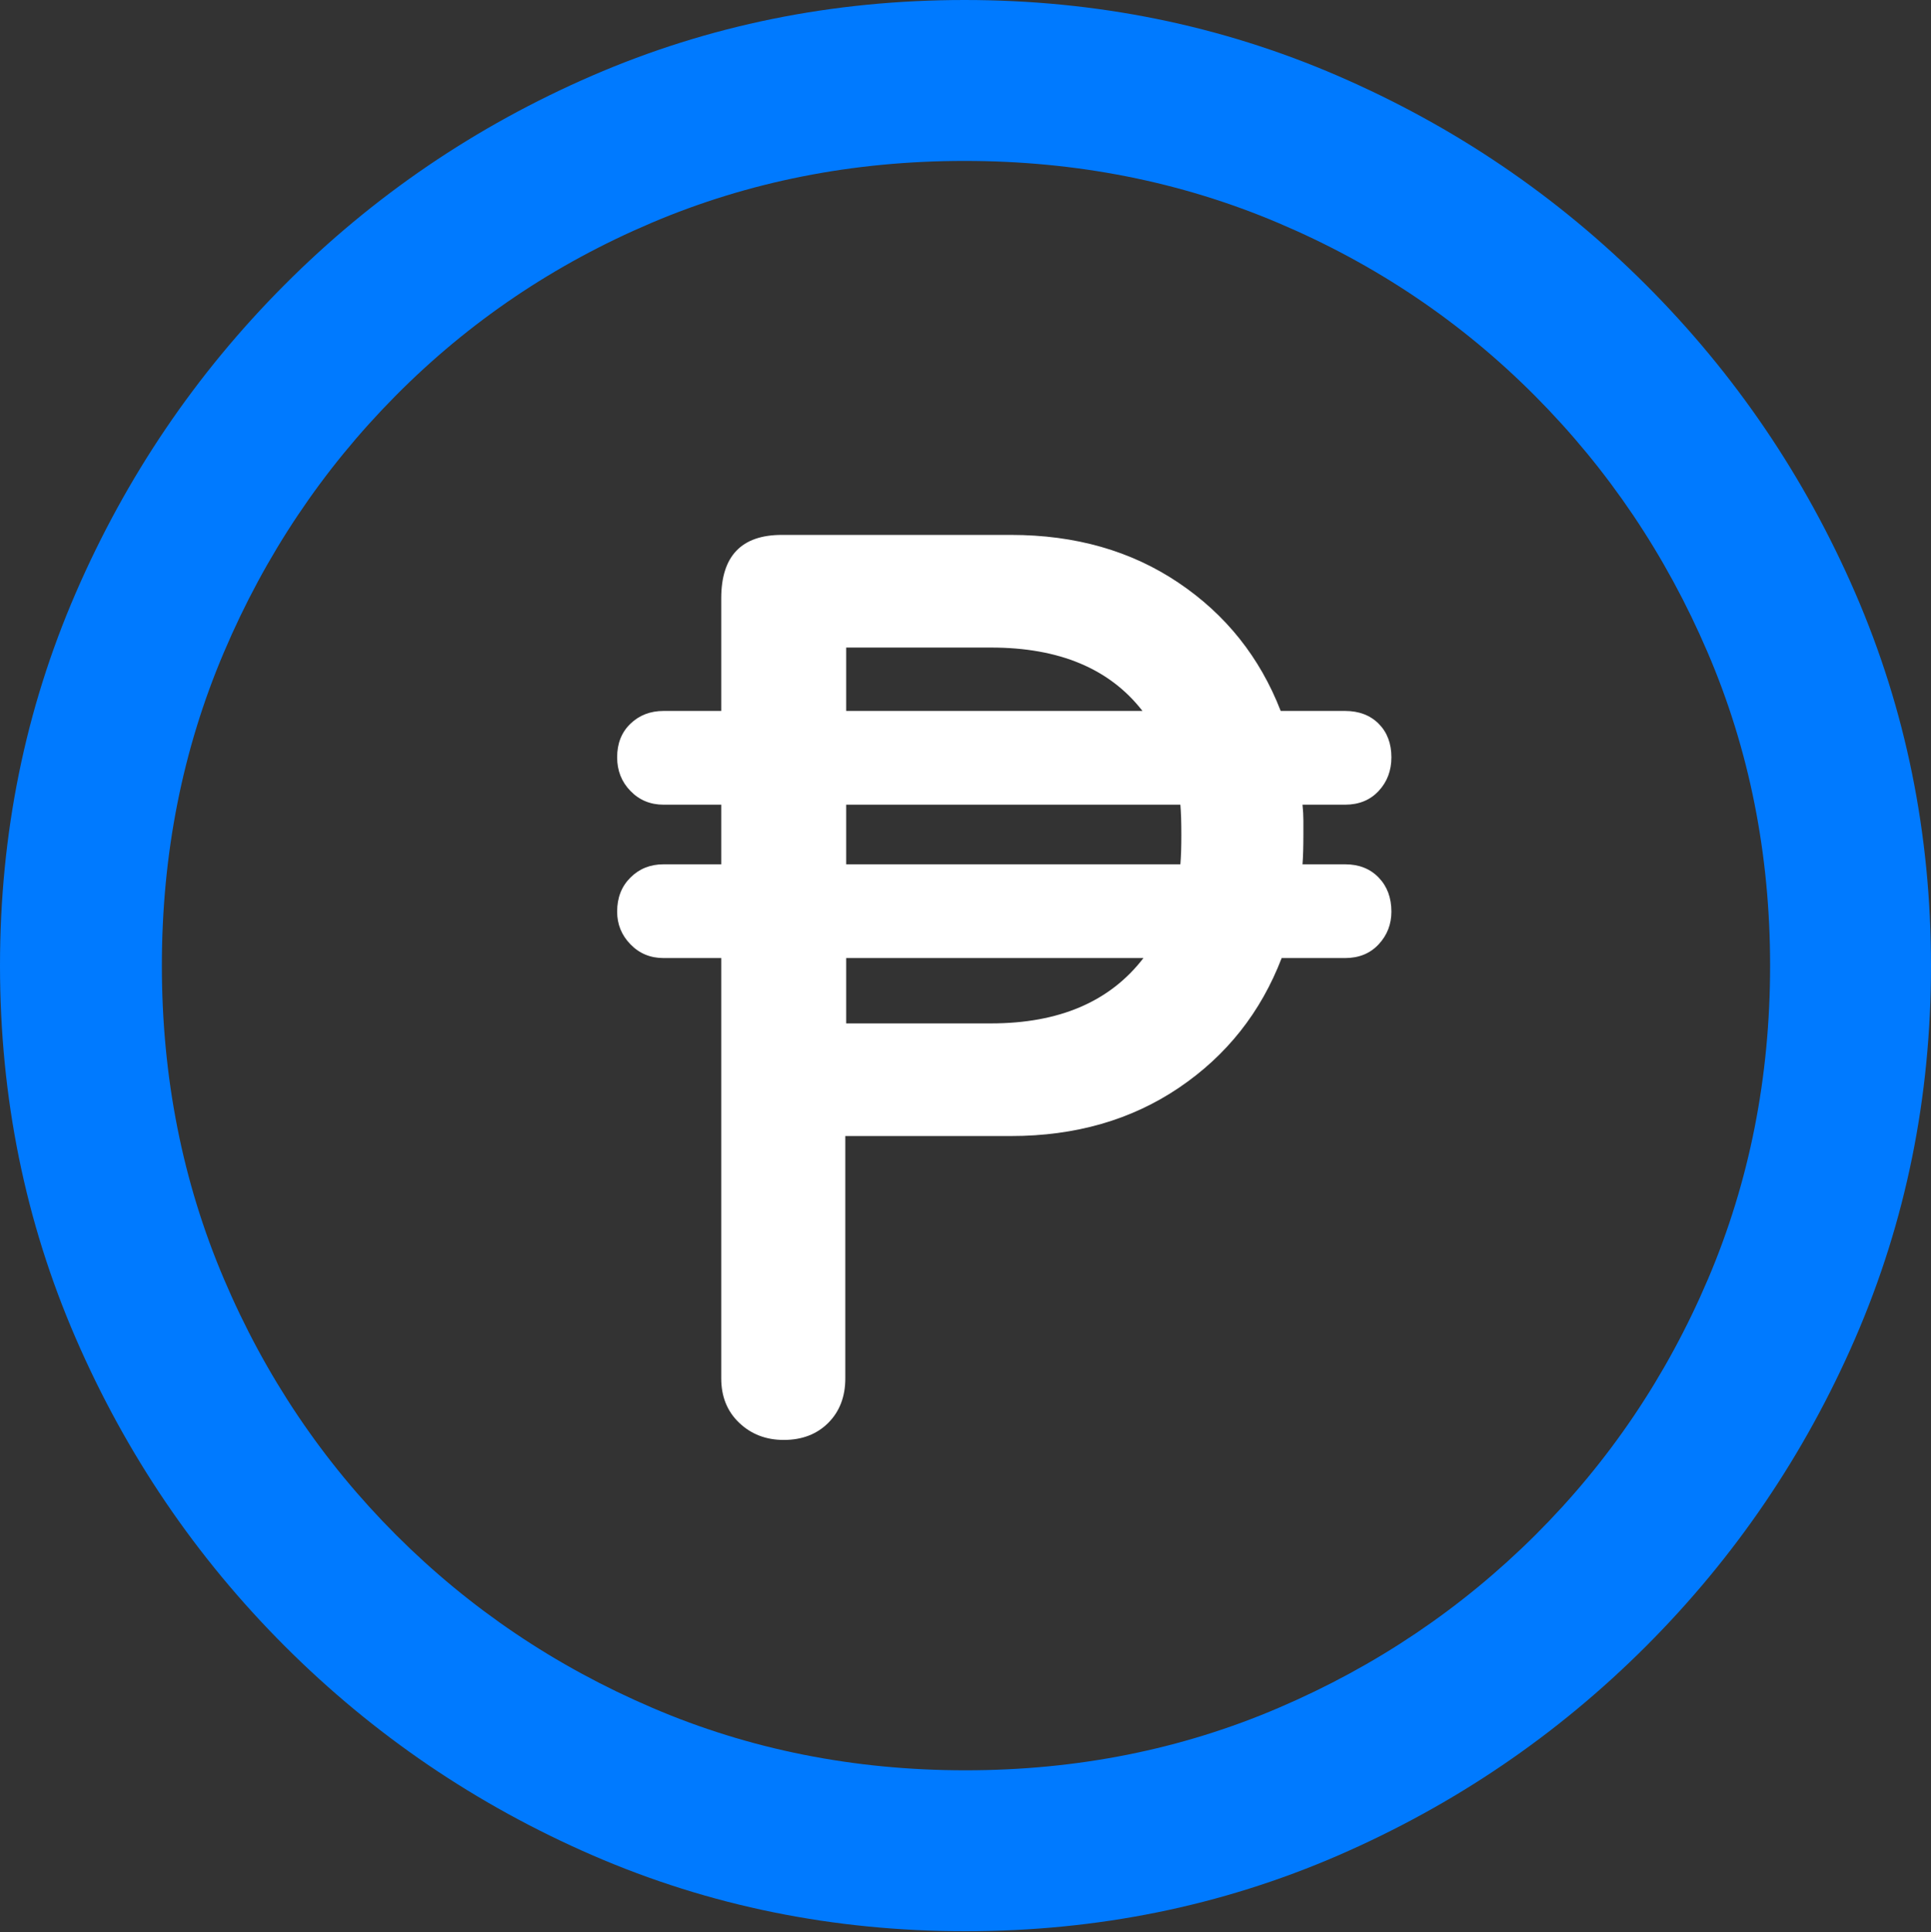 <?xml version="1.0" encoding="UTF-8"?>
<!--Generator: Apple Native CoreSVG 175.5-->
<!DOCTYPE svg
PUBLIC "-//W3C//DTD SVG 1.1//EN"
       "http://www.w3.org/Graphics/SVG/1.1/DTD/svg11.dtd">
<svg version="1.1" xmlns="http://www.w3.org/2000/svg" xmlns:xlink="http://www.w3.org/1999/xlink" width="19.922" height="19.932">
 <rect width="100%" height="100%" fill="#333333" stroke="none"/>
 <g>
  <rect height="19.932" opacity="0" width="19.922" x="0" y="0"/>
  <path d="M9.961 19.922Q12.002 19.922 13.804 19.141Q15.605 18.359 16.982 16.982Q18.359 15.605 19.141 13.804Q19.922 12.002 19.922 9.961Q19.922 7.92 19.141 6.118Q18.359 4.316 16.982 2.939Q15.605 1.562 13.799 0.781Q11.992 0 9.951 0Q7.91 0 6.108 0.781Q4.307 1.562 2.935 2.939Q1.562 4.316 0.781 6.118Q0 7.92 0 9.961Q0 12.002 0.781 13.804Q1.562 15.605 2.939 16.982Q4.316 18.359 6.118 19.141Q7.92 19.922 9.961 19.922ZM9.961 18.262Q8.232 18.262 6.729 17.617Q5.225 16.973 4.087 15.835Q2.949 14.697 2.31 13.193Q1.67 11.69 1.67 9.961Q1.67 8.232 2.31 6.729Q2.949 5.225 4.082 4.082Q5.215 2.939 6.719 2.3Q8.223 1.66 9.951 1.66Q11.68 1.66 13.188 2.3Q14.697 2.939 15.835 4.082Q16.973 5.225 17.617 6.729Q18.262 8.232 18.262 9.961Q18.262 11.69 17.622 13.193Q16.982 14.697 15.84 15.835Q14.697 16.973 13.193 17.617Q11.69 18.262 9.961 18.262Z" fill="#007aff"/>
  <path d="M6.367 9.404Q6.367 9.6 6.504 9.741Q6.641 9.883 6.846 9.883L7.441 9.883L7.441 14.219Q7.441 14.502 7.627 14.678Q7.812 14.854 8.086 14.854Q8.369 14.854 8.545 14.678Q8.721 14.502 8.721 14.219L8.721 11.719L10.43 11.719Q11.426 11.719 12.163 11.221Q12.9 10.723 13.223 9.883L13.877 9.883Q14.092 9.883 14.224 9.741Q14.355 9.6 14.355 9.404Q14.355 9.189 14.224 9.053Q14.092 8.916 13.877 8.916L13.438 8.916Q13.447 8.799 13.447 8.613Q13.447 8.535 13.447 8.462Q13.447 8.389 13.438 8.301L13.877 8.301Q14.092 8.301 14.224 8.159Q14.355 8.018 14.355 7.812Q14.355 7.598 14.224 7.466Q14.092 7.334 13.877 7.334L13.213 7.334Q12.891 6.504 12.158 6.011Q11.426 5.518 10.43 5.518L8.066 5.518Q7.441 5.518 7.441 6.172L7.441 7.334L6.846 7.334Q6.641 7.334 6.504 7.466Q6.367 7.598 6.367 7.812Q6.367 8.018 6.504 8.159Q6.641 8.301 6.846 8.301L7.441 8.301L7.441 8.916L6.846 8.916Q6.641 8.916 6.504 9.053Q6.367 9.189 6.367 9.404ZM8.73 10.557L8.73 9.883L11.797 9.883Q11.279 10.557 10.225 10.557ZM8.73 8.916L8.73 8.301L12.178 8.301Q12.188 8.418 12.188 8.613Q12.188 8.799 12.178 8.916ZM8.73 7.334L8.73 6.68L10.225 6.68Q11.279 6.68 11.787 7.334Z" fill="#ffffff"/>
 </g>
</svg>
